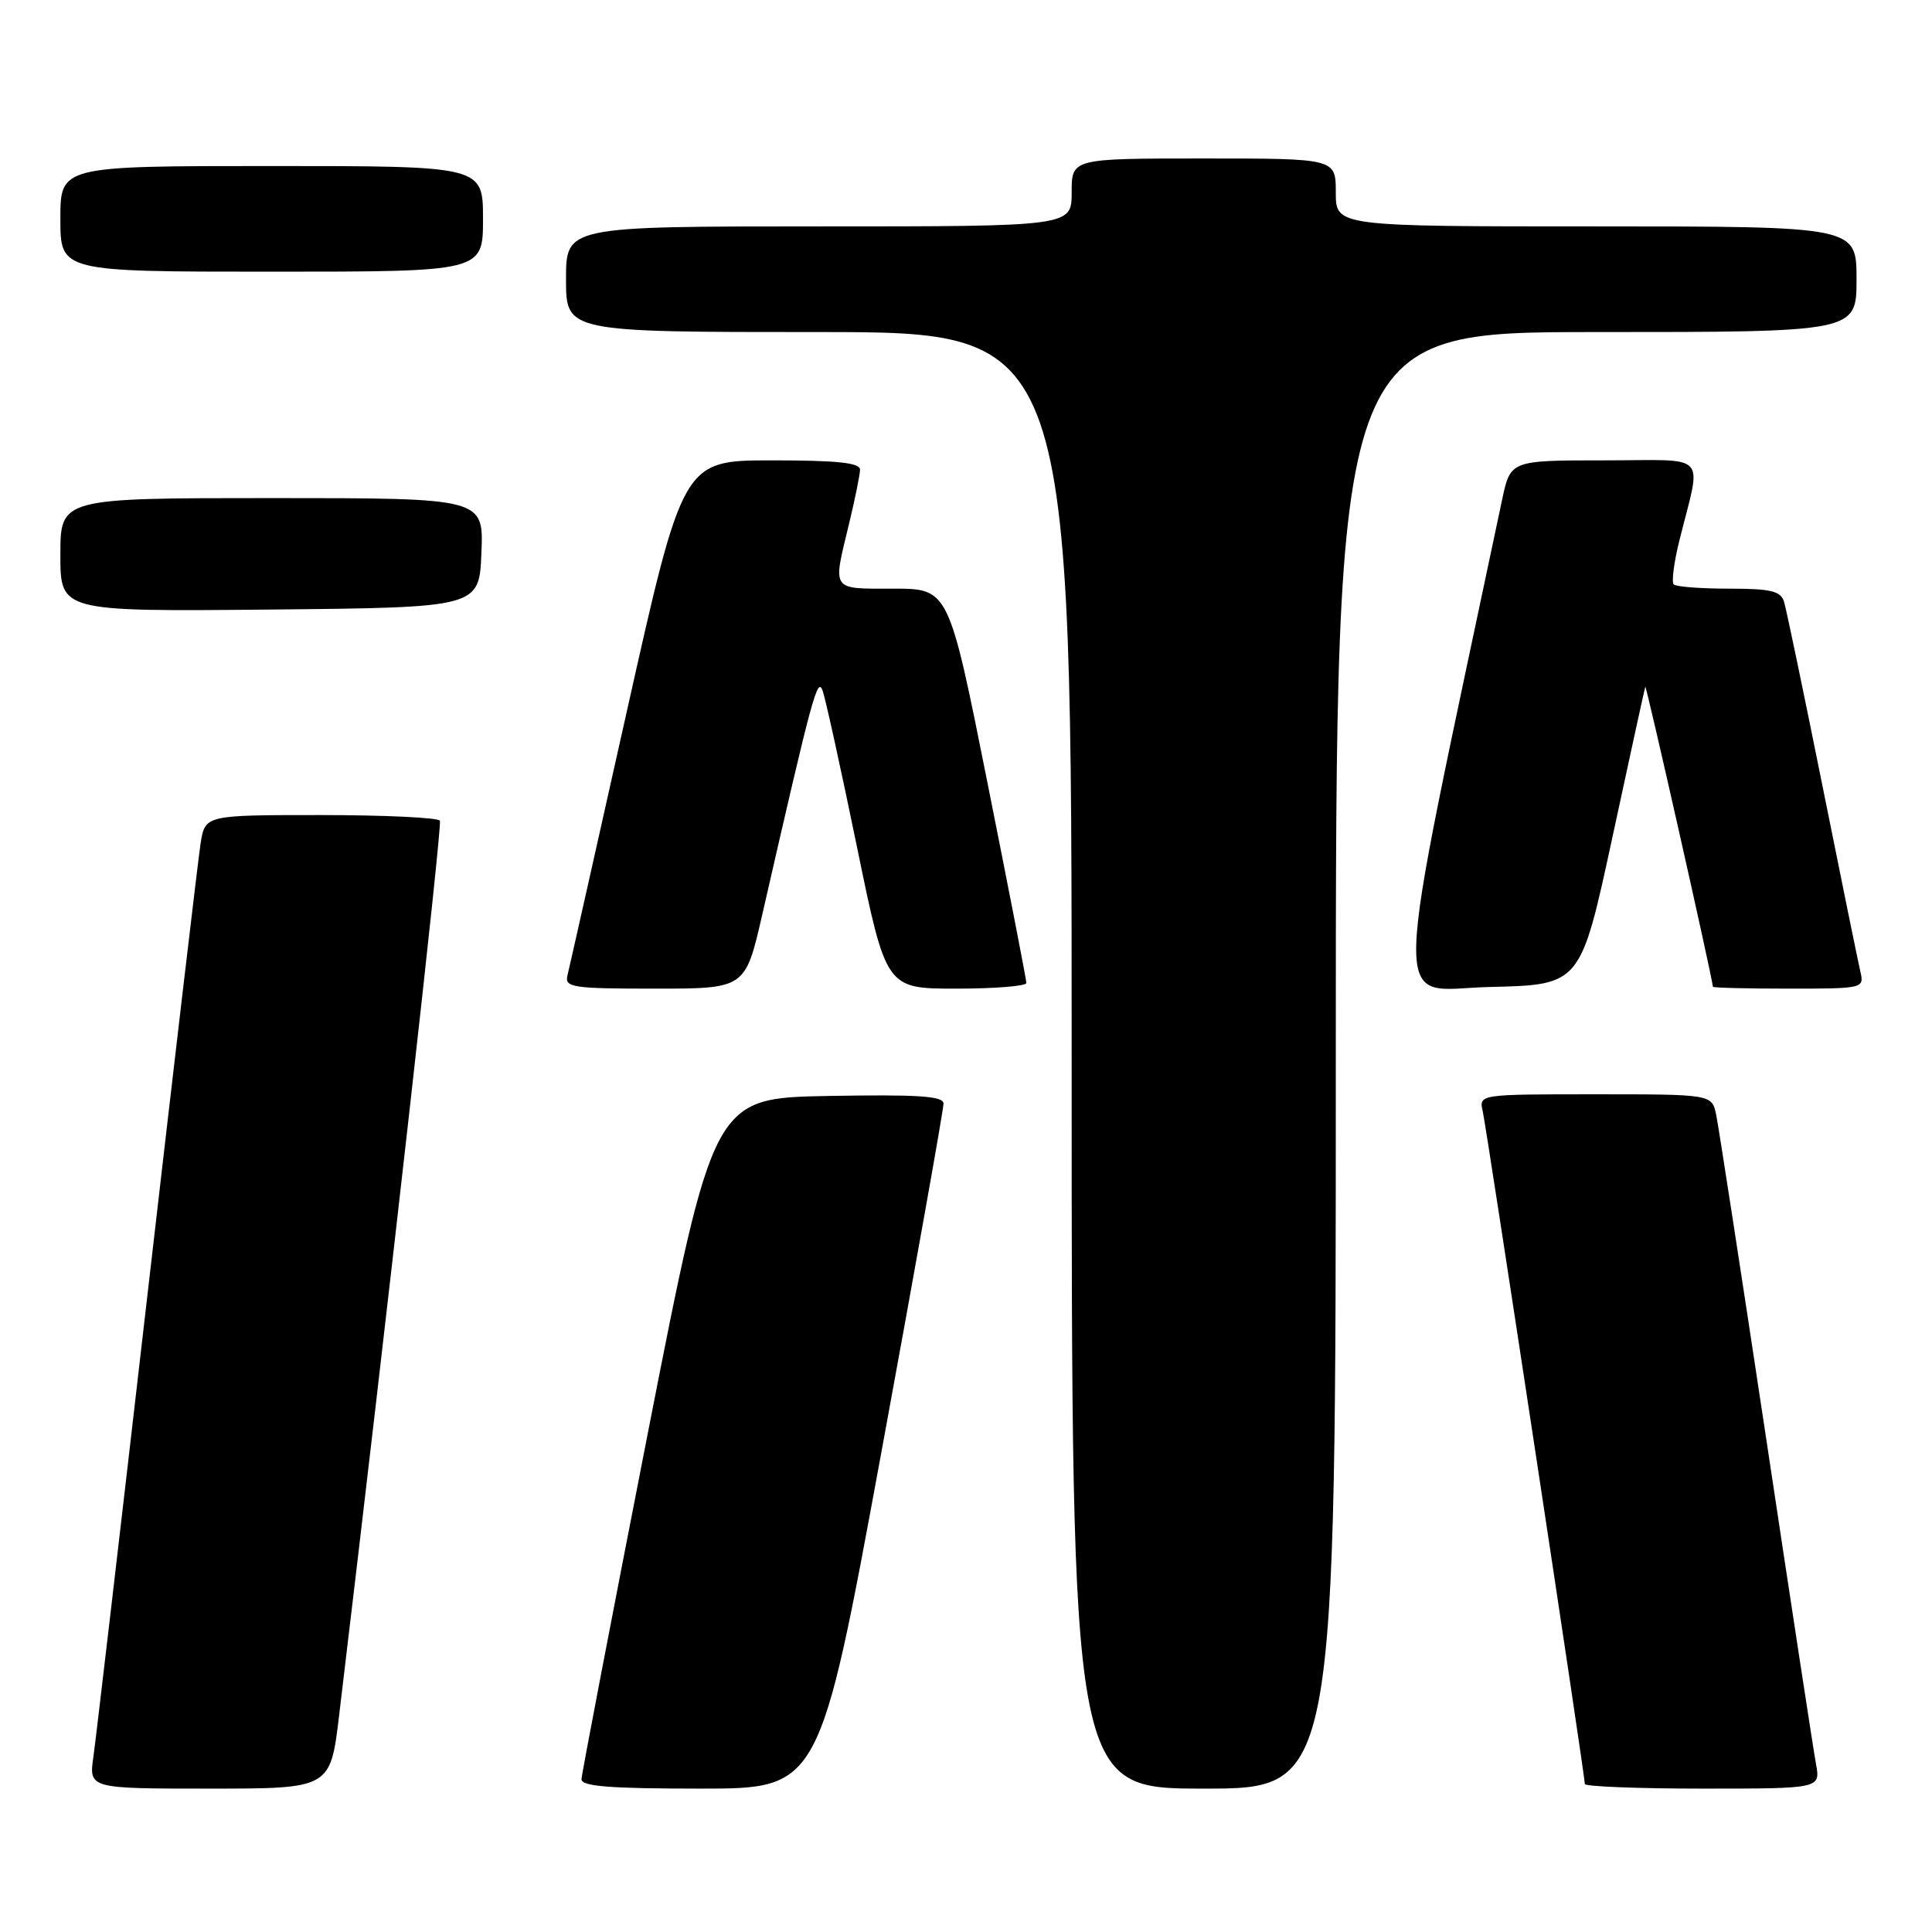 <?xml version="1.0" encoding="UTF-8" standalone="no"?>
<!DOCTYPE svg PUBLIC "-//W3C//DTD SVG 1.1//EN" "http://www.w3.org/Graphics/SVG/1.1/DTD/svg11.dtd" >
<svg xmlns="http://www.w3.org/2000/svg" xmlns:xlink="http://www.w3.org/1999/xlink" version="1.1" viewBox="0 0 256 256">
 <g >
 <path fill="currentColor"
d=" M 44.94 227.25 C 51.48 172.75 58.62 109.35 58.29 108.75 C 58.07 108.34 50.97 108.00 42.53 108.00 C 27.18 108.00 27.18 108.00 26.58 111.75 C 26.26 113.81 23.07 140.93 19.49 172.00 C 15.91 203.07 12.71 230.41 12.38 232.75 C 11.77 237.00 11.77 237.00 27.77 237.00 C 43.78 237.00 43.78 237.00 44.94 227.25 Z  M 116.82 192.25 C 121.34 167.64 125.04 146.93 125.02 146.22 C 125.01 145.23 121.59 145.01 109.77 145.22 C 94.54 145.50 94.54 145.50 85.82 190.00 C 81.03 214.48 77.08 235.06 77.05 235.75 C 77.01 236.70 80.80 237.00 92.80 237.00 C 108.59 237.00 108.59 237.00 116.82 192.25 Z  M 177.00 140.50 C 177.00 44.00 177.00 44.00 211.50 44.00 C 246.00 44.00 246.00 44.00 246.00 37.00 C 246.00 30.00 246.00 30.00 211.50 30.00 C 177.00 30.00 177.00 30.00 177.00 25.50 C 177.00 21.00 177.00 21.00 159.50 21.00 C 142.00 21.00 142.00 21.00 142.00 25.50 C 142.00 30.00 142.00 30.00 108.50 30.00 C 75.00 30.00 75.00 30.00 75.00 37.00 C 75.00 44.00 75.00 44.00 108.50 44.00 C 142.00 44.00 142.00 44.00 142.00 140.50 C 142.00 237.00 142.00 237.00 159.50 237.00 C 177.00 237.00 177.00 237.00 177.00 140.50 Z  M 240.63 233.75 C 240.30 231.96 237.32 212.50 234.01 190.50 C 230.69 168.50 227.72 149.26 227.41 147.75 C 226.84 145.00 226.84 145.00 211.40 145.00 C 195.96 145.00 195.96 145.00 196.47 147.25 C 196.99 149.55 210.00 235.27 210.00 236.39 C 210.00 236.72 217.03 237.00 225.61 237.00 C 241.22 237.00 241.22 237.00 240.63 233.75 Z  M 100.99 121.25 C 107.71 91.86 108.32 89.62 109.01 91.54 C 109.39 92.62 111.44 101.94 113.56 112.25 C 117.41 131.00 117.41 131.00 126.71 131.00 C 131.82 131.00 136.00 130.66 136.00 130.25 C 136.00 129.84 133.68 117.91 130.85 103.75 C 125.71 78.00 125.71 78.00 118.35 78.00 C 110.06 78.00 110.33 78.39 112.48 69.50 C 113.28 66.20 113.94 62.94 113.96 62.25 C 113.99 61.32 111.00 61.00 102.25 61.00 C 90.50 61.01 90.50 61.01 83.06 94.25 C 78.97 112.54 75.43 128.29 75.19 129.25 C 74.80 130.84 75.84 131.00 86.76 131.00 C 98.75 131.00 98.75 131.00 100.99 121.25 Z  M 213.64 111.00 C 215.95 100.28 217.91 91.28 218.01 91.00 C 218.12 90.64 226.72 128.76 226.97 130.75 C 226.99 130.89 231.51 131.00 237.02 131.00 C 246.90 131.00 247.03 130.97 246.51 128.75 C 246.22 127.51 243.95 116.38 241.46 104.00 C 238.97 91.62 236.69 80.71 236.40 79.75 C 235.96 78.31 234.67 78.00 229.10 78.00 C 225.38 78.00 222.08 77.75 221.78 77.44 C 221.47 77.14 221.80 74.55 222.51 71.69 C 225.48 59.70 226.69 61.00 212.59 61.00 C 200.14 61.00 200.14 61.00 199.03 66.25 C 184.06 137.17 184.22 131.09 197.39 130.78 C 209.43 130.50 209.43 130.50 213.64 111.00 Z  M 63.79 73.25 C 64.09 66.00 64.09 66.00 36.04 66.00 C 8.00 66.00 8.00 66.00 8.00 73.52 C 8.00 81.03 8.00 81.03 35.75 80.77 C 63.50 80.50 63.50 80.50 63.79 73.25 Z  M 64.00 29.00 C 64.00 22.00 64.00 22.00 36.00 22.00 C 8.00 22.00 8.00 22.00 8.00 29.00 C 8.00 36.00 8.00 36.00 36.00 36.00 C 64.00 36.00 64.00 36.00 64.00 29.00 Z "/>
</g>
</svg>